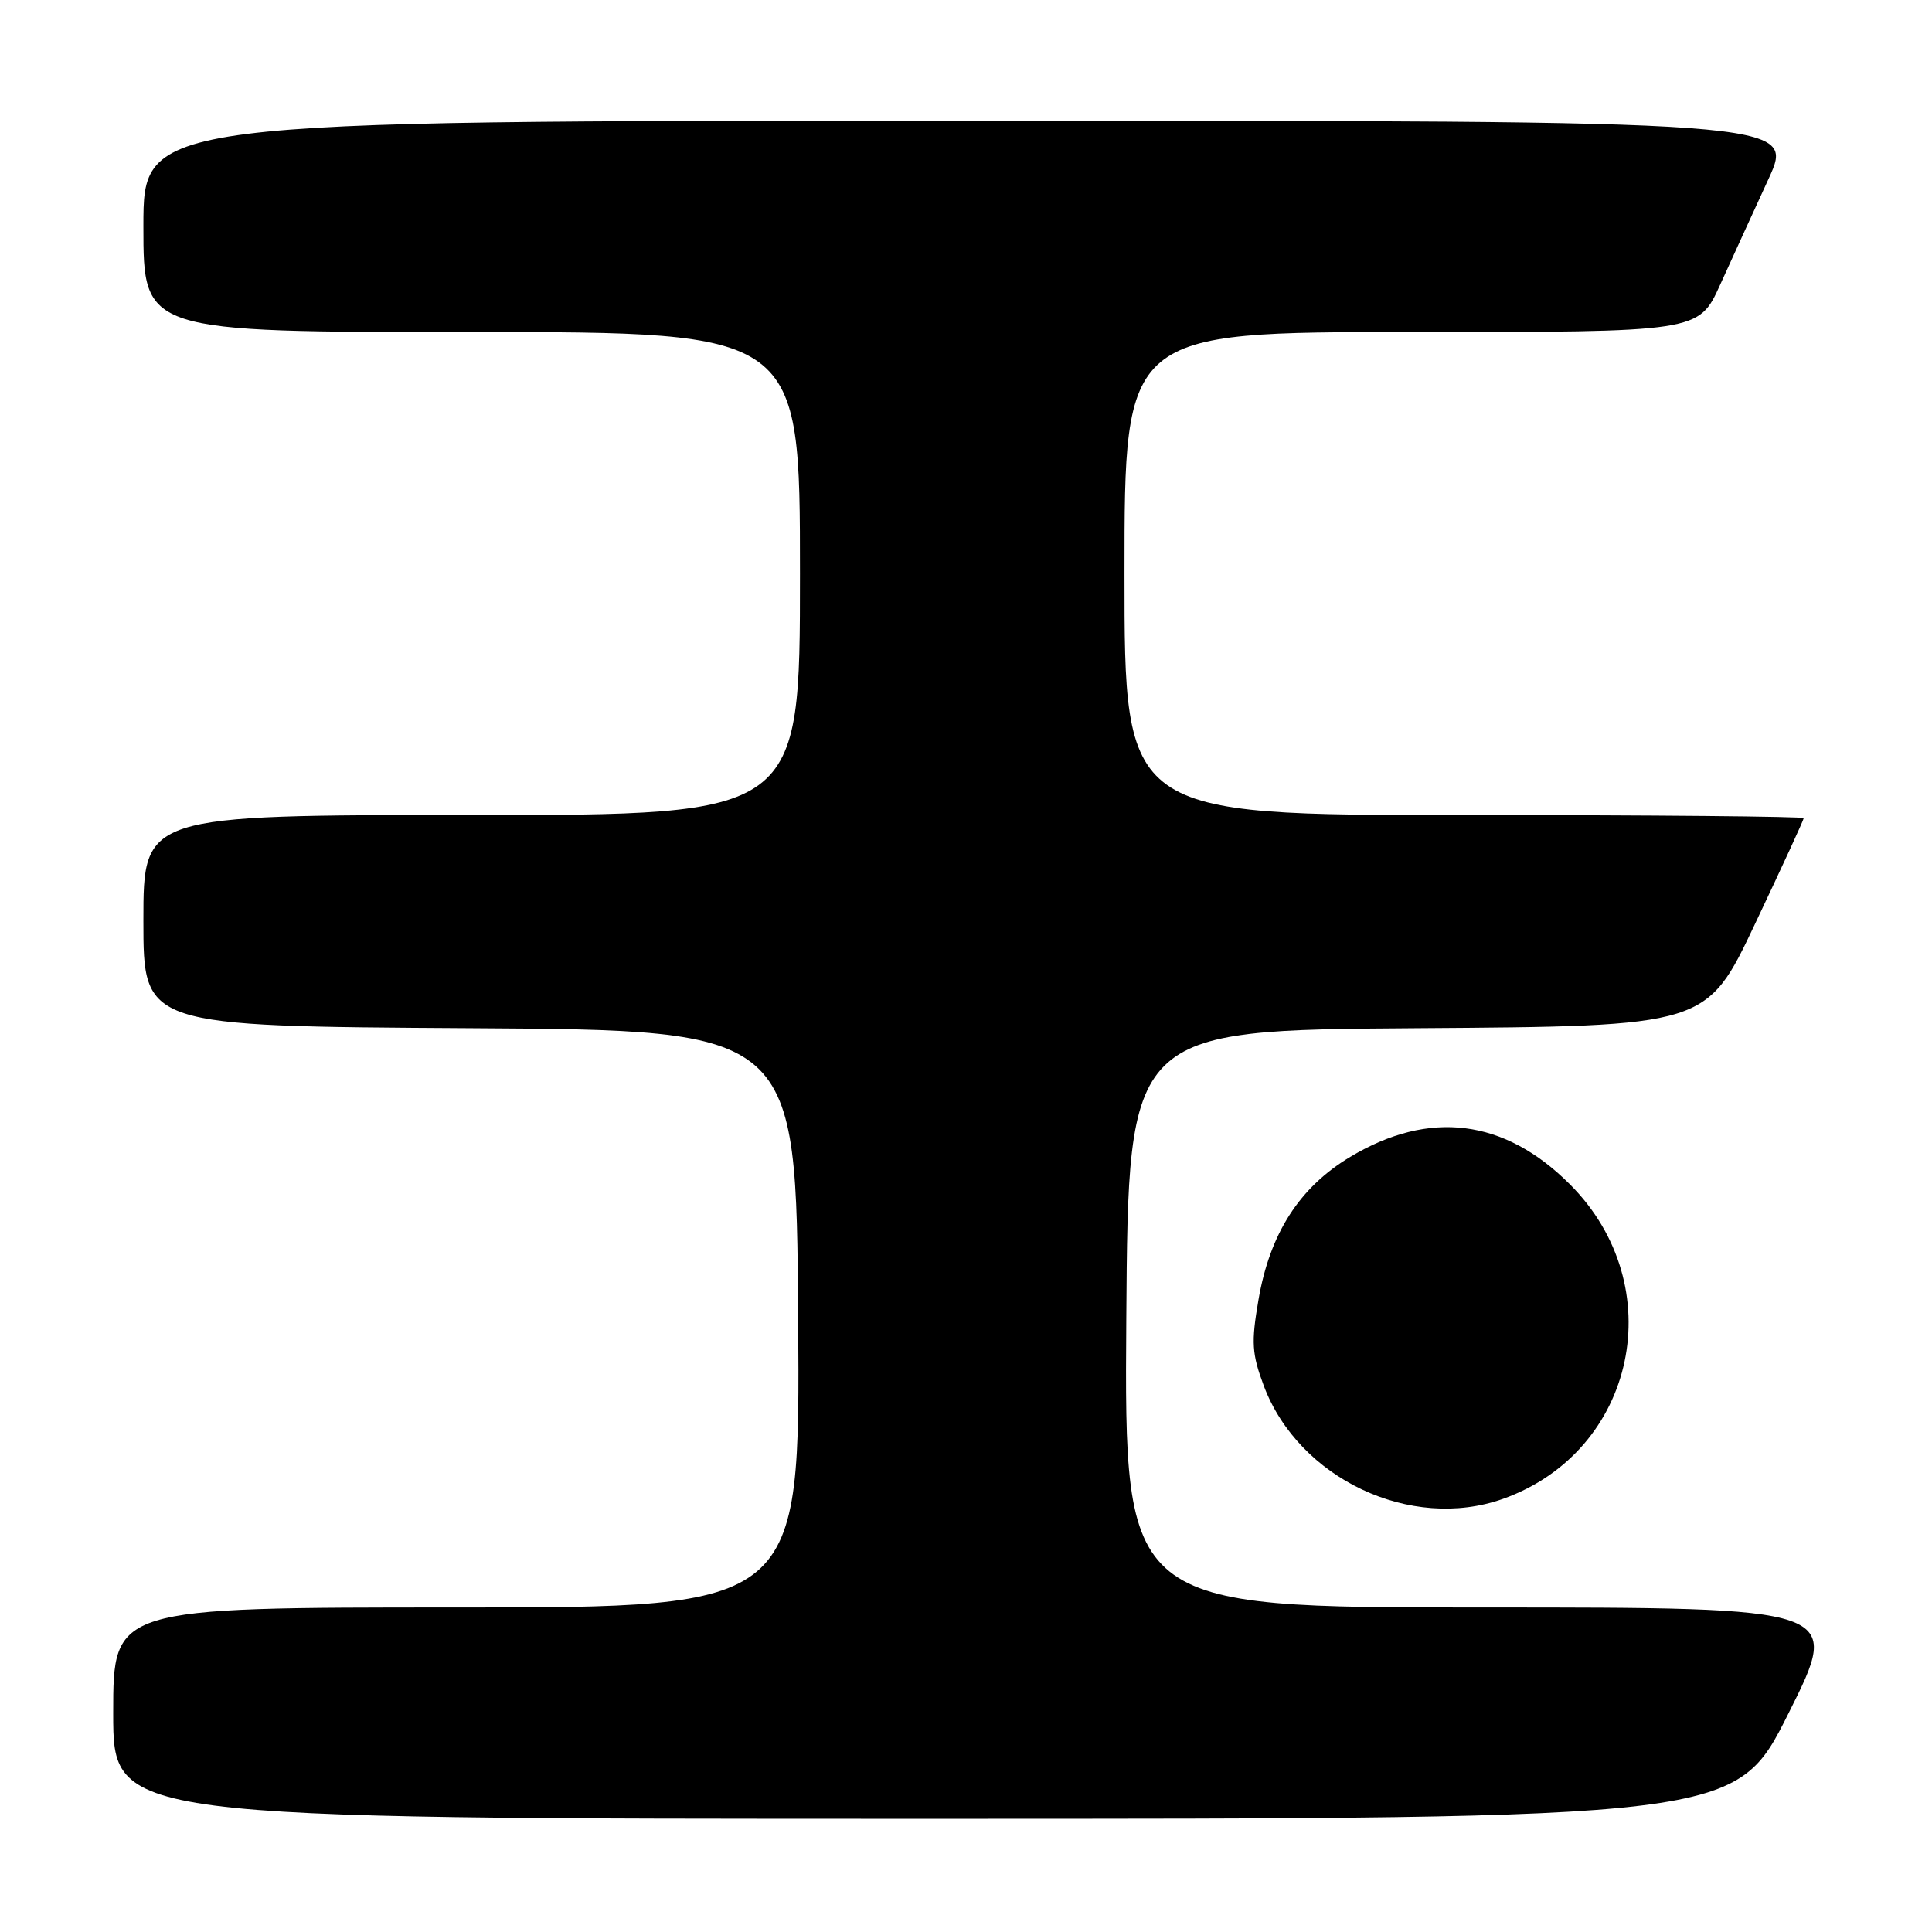 <?xml version="1.0" encoding="UTF-8" standalone="no"?>
<!DOCTYPE svg PUBLIC "-//W3C//DTD SVG 1.1//EN" "http://www.w3.org/Graphics/SVG/1.1/DTD/svg11.dtd" >
<svg xmlns="http://www.w3.org/2000/svg" xmlns:xlink="http://www.w3.org/1999/xlink" version="1.1" viewBox="0 0 256 256">
 <g >
 <path fill="currentColor"
d=" M 237.00 227.00 C 244.01 213.00 244.01 213.00 196.49 213.00 C 148.98 213.00 148.98 213.00 149.24 174.75 C 149.50 136.50 149.50 136.50 187.81 136.24 C 226.13 135.98 226.13 135.98 232.56 122.40 C 236.10 114.93 239.00 108.64 239.00 108.41 C 239.00 108.19 218.75 108.00 194.00 108.00 C 149.00 108.00 149.00 108.00 149.00 76.00 C 149.00 44.00 149.00 44.00 187.04 44.00 C 225.08 44.00 225.08 44.00 227.92 37.75 C 229.48 34.31 232.36 28.01 234.32 23.75 C 237.89 16.00 237.89 16.00 128.44 16.00 C 19.00 16.00 19.00 16.00 19.00 30.00 C 19.00 44.00 19.00 44.00 62.50 44.00 C 106.00 44.00 106.00 44.00 106.00 76.00 C 106.00 108.00 106.00 108.00 62.50 108.00 C 19.00 108.00 19.00 108.00 19.00 121.99 C 19.00 135.98 19.00 135.98 62.25 136.24 C 105.50 136.50 105.50 136.50 105.76 174.75 C 106.02 213.00 106.02 213.00 60.51 213.00 C 15.00 213.00 15.00 213.00 15.00 227.00 C 15.00 241.00 15.00 241.00 122.49 241.00 C 229.99 241.00 229.99 241.00 237.00 227.00 Z  M 199.17 198.60 C 216.81 192.30 221.47 170.38 208.02 156.93 C 199.35 148.25 189.40 147.01 178.92 153.29 C 172.18 157.33 168.26 163.44 166.75 172.26 C 165.78 177.90 165.88 179.40 167.46 183.63 C 172.08 195.93 186.96 202.96 199.17 198.60 Z "/>
</g>
</svg>